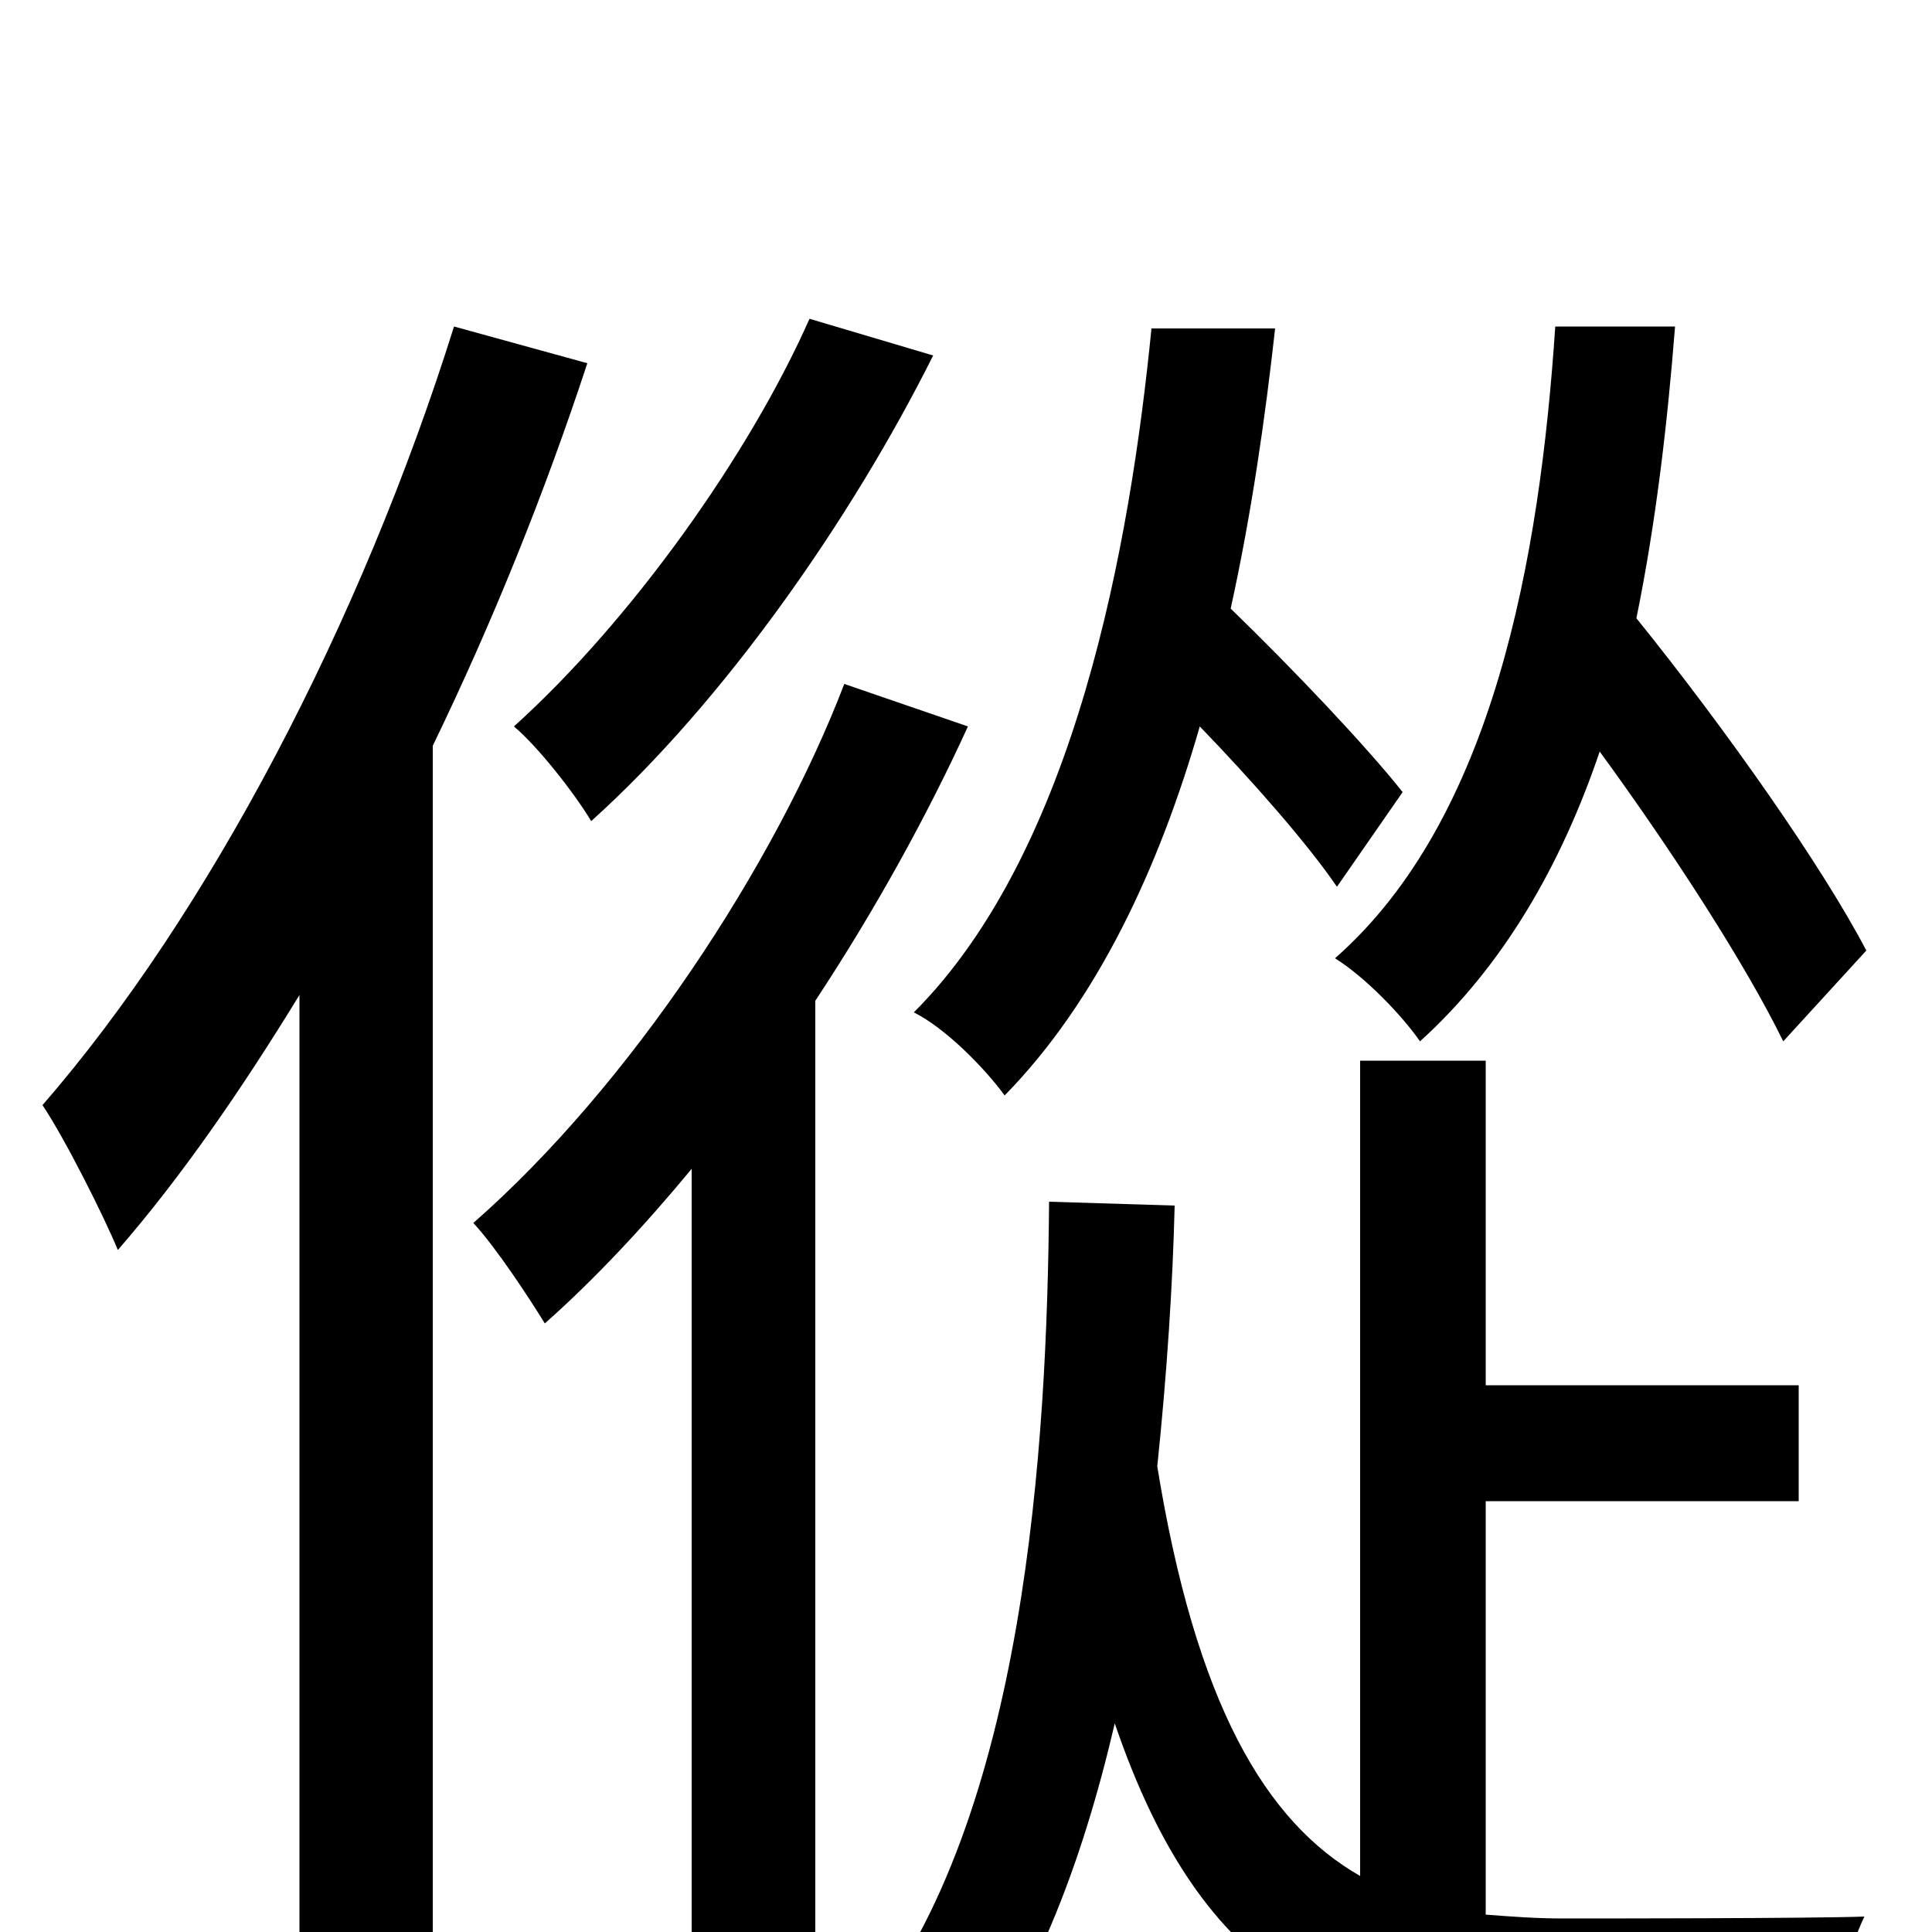 <svg xmlns="http://www.w3.org/2000/svg" viewBox="0 -1000 1000 1000">
	<path fill="#000000" d="M966 -508C943 -552 893 -623 847 -680C857 -729 863 -780 867 -831H805C797 -711 773 -576 691 -504C707 -494 726 -474 735 -461C778 -500 808 -552 828 -611C866 -559 904 -500 923 -461ZM726 -590C707 -614 669 -654 637 -685C648 -735 655 -785 660 -830H596C585 -719 557 -560 473 -476C489 -468 509 -448 520 -433C568 -482 600 -551 621 -624C649 -595 677 -563 692 -541ZM419 -835C388 -765 327 -679 266 -624C278 -614 297 -590 306 -575C375 -637 441 -732 483 -816ZM235 -831C187 -678 108 -527 22 -428C34 -410 54 -370 61 -353C94 -391 125 -436 155 -485V76H224V-614C255 -678 282 -745 304 -812ZM437 -646C401 -552 326 -438 245 -367C257 -354 274 -328 282 -315C308 -338 334 -366 358 -395V74H422V-482C453 -529 480 -578 501 -624ZM769 -223H931V-283H769V-451H704V-29C655 -57 619 -118 599 -241C604 -289 607 -335 608 -376L543 -378C542 -253 531 -59 447 45C460 53 482 72 493 83C534 34 560 -35 577 -108C623 27 696 57 804 57H945C948 39 957 9 965 -8C939 -7 827 -7 809 -7C795 -7 782 -8 769 -9Z"/>
</svg>